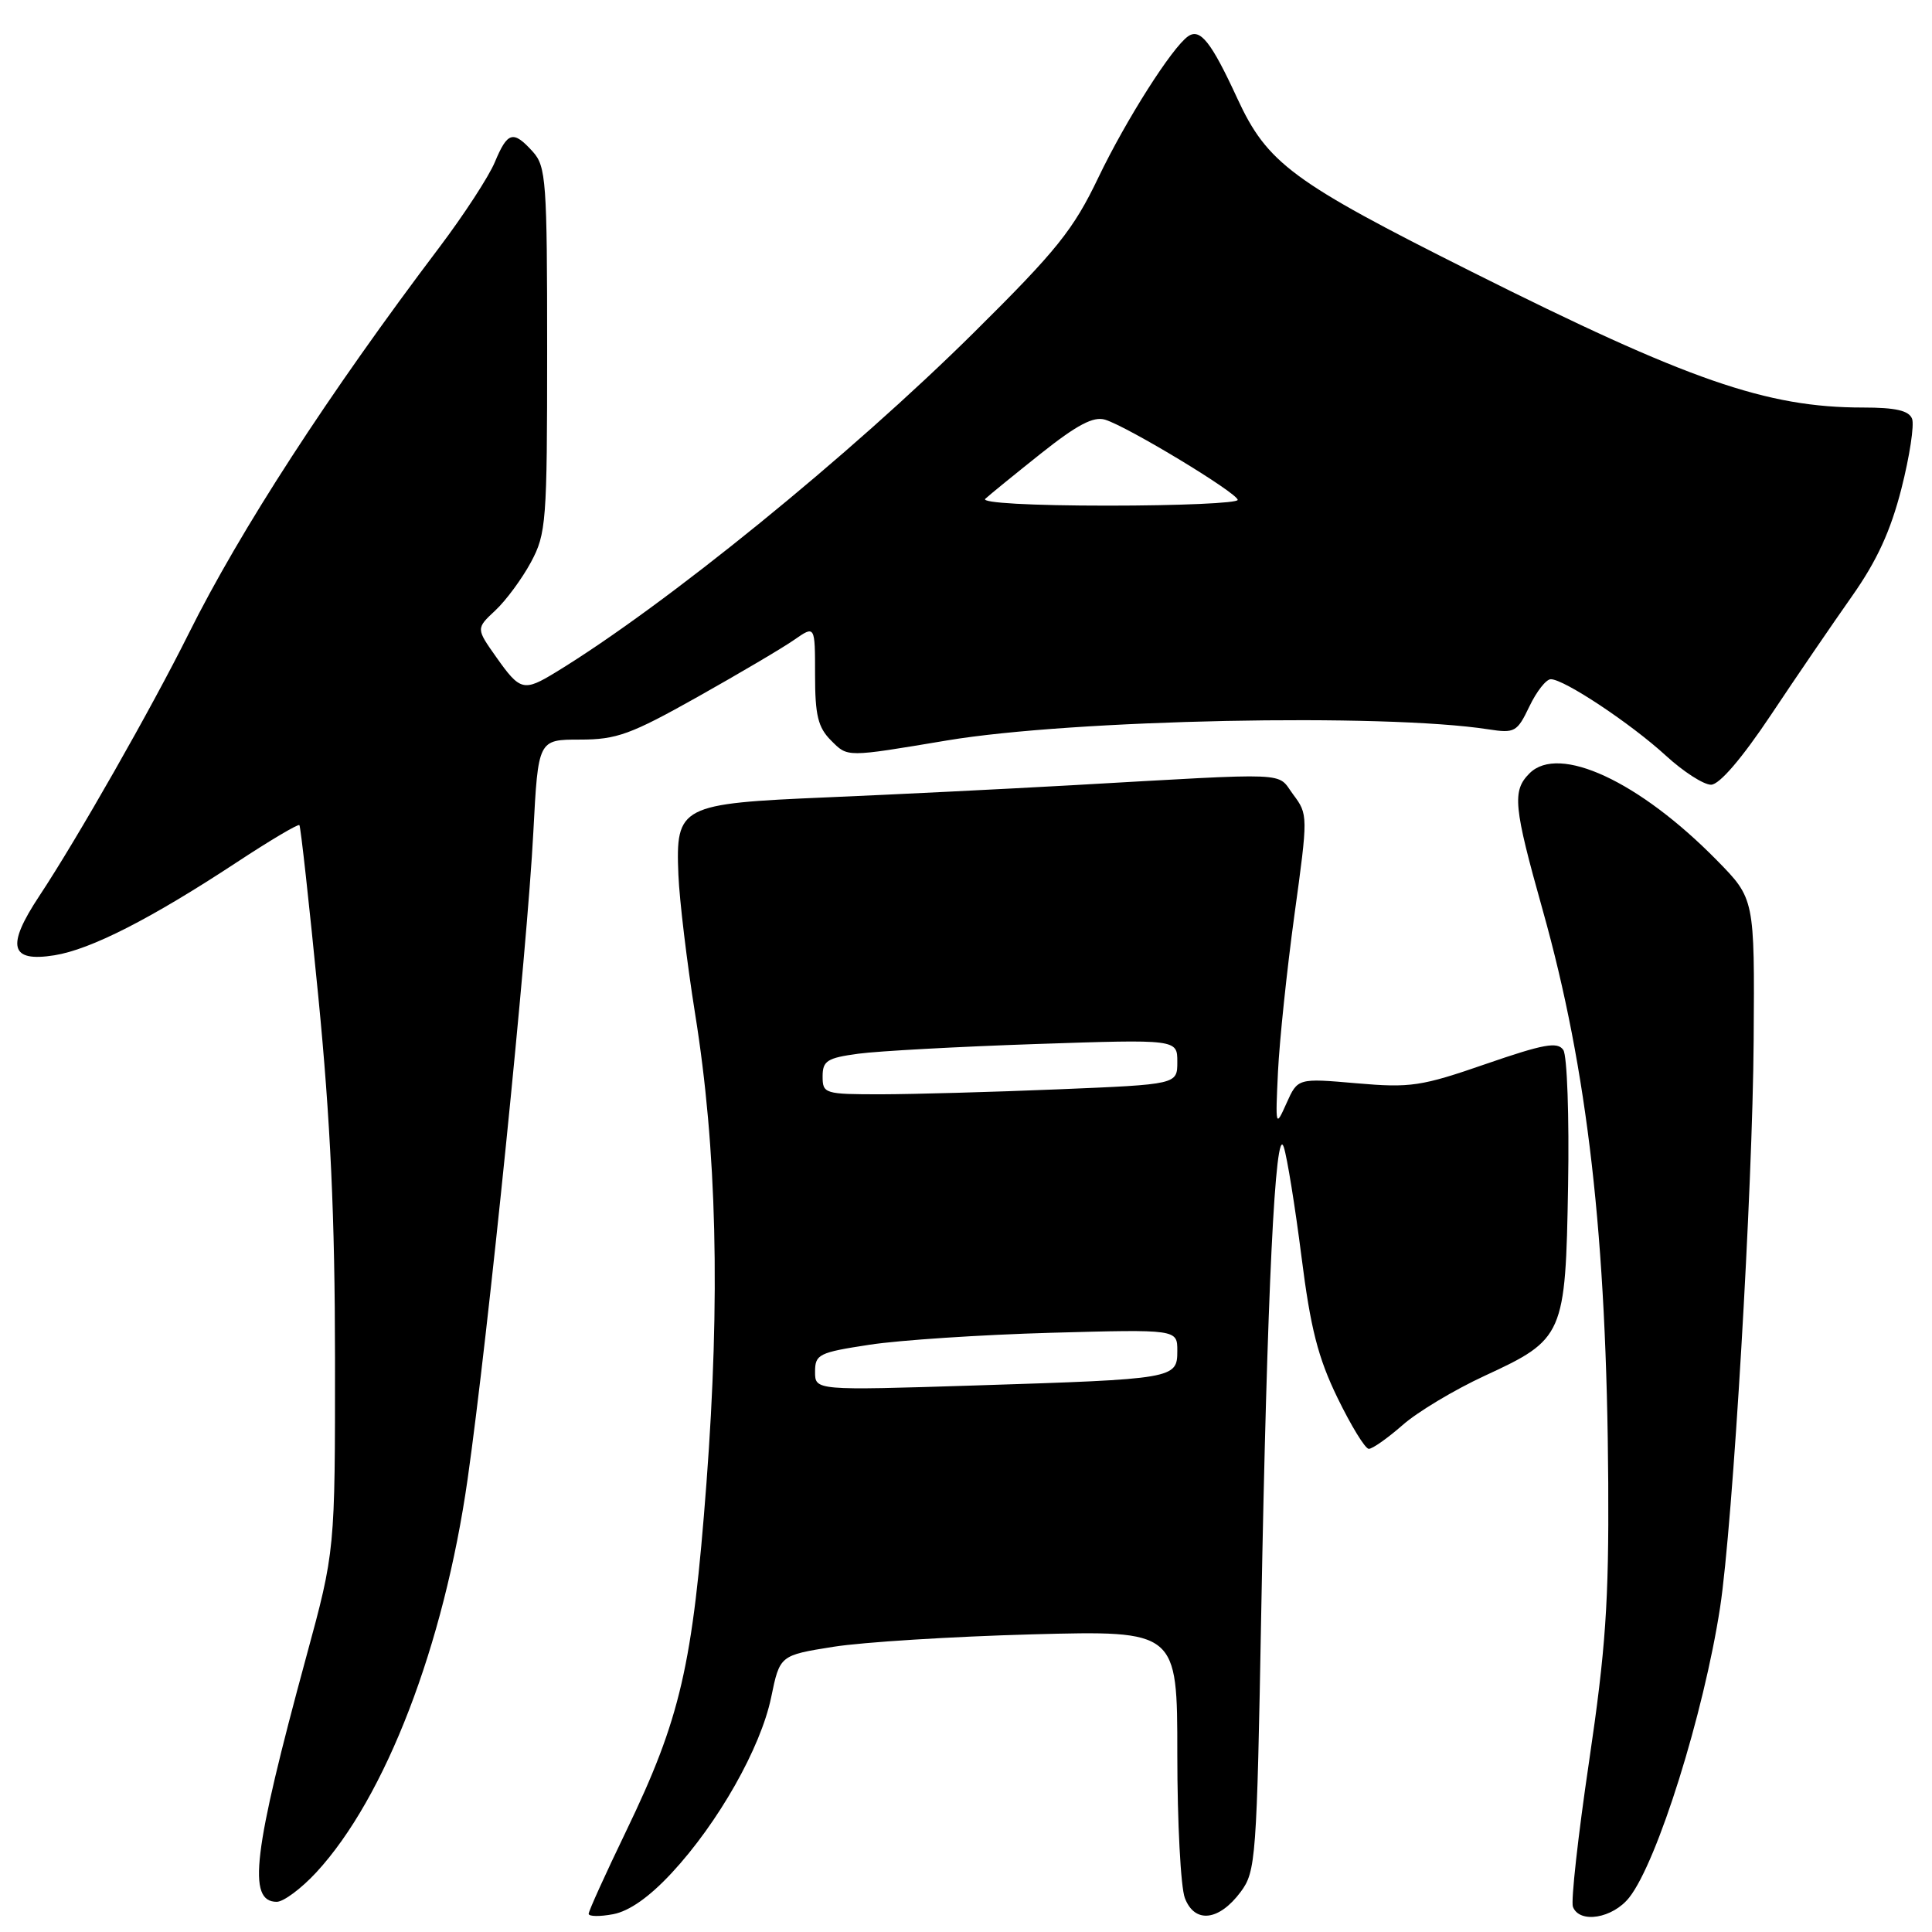 <?xml version="1.0" encoding="UTF-8" standalone="no"?>
<!DOCTYPE svg PUBLIC "-//W3C//DTD SVG 1.1//EN" "http://www.w3.org/Graphics/SVG/1.1/DTD/svg11.dtd" >
<svg xmlns="http://www.w3.org/2000/svg" xmlns:xlink="http://www.w3.org/1999/xlink" version="1.1" viewBox="0 0 256 256">
 <g >
 <path fill="currentColor"
d=" M 89.00 248.18 C 95.17 241.54 100.79 231.61 102.18 224.92 C 103.33 219.34 103.33 219.34 110.42 218.21 C 114.31 217.59 126.16 216.85 136.75 216.56 C 156.00 216.05 156.00 216.05 156.00 232.46 C 156.00 241.48 156.45 250.06 157.00 251.50 C 158.30 254.91 161.52 254.55 164.40 250.68 C 166.41 247.98 166.53 246.33 167.12 213.68 C 167.89 171.30 168.99 148.56 170.11 152.00 C 170.56 153.38 171.61 159.90 172.45 166.50 C 173.65 176.01 174.64 179.90 177.23 185.23 C 179.03 188.93 180.89 191.97 181.37 191.98 C 181.85 191.99 183.86 190.57 185.85 188.83 C 187.83 187.08 192.73 184.15 196.73 182.30 C 207.23 177.45 207.44 176.96 207.78 157.05 C 207.94 147.95 207.65 139.88 207.15 139.13 C 206.39 138.00 204.57 138.33 196.89 140.98 C 188.32 143.95 186.90 144.16 179.76 143.54 C 171.96 142.86 171.96 142.86 170.47 146.18 C 169.02 149.43 168.99 149.34 169.34 142.00 C 169.54 137.88 170.52 128.52 171.52 121.22 C 173.33 108.07 173.33 107.92 171.35 105.27 C 169.11 102.26 171.70 102.37 142.00 104.05 C 132.93 104.56 118.37 105.28 109.66 105.65 C 90.10 106.48 89.52 106.78 89.89 115.90 C 90.03 119.31 91.03 127.59 92.10 134.30 C 94.99 152.27 95.46 171.97 93.61 196.50 C 91.78 220.75 90.18 227.68 82.93 242.71 C 80.22 248.33 78.00 253.22 78.00 253.59 C 78.00 253.95 79.46 253.98 81.25 253.64 C 83.38 253.24 86.05 251.36 89.00 248.18 Z  M 215.89 251.42 C 219.63 246.66 225.76 227.07 227.92 213.00 C 229.61 202.00 232.24 157.51 232.37 137.80 C 232.50 119.09 232.50 119.09 227.50 114.00 C 217.22 103.53 206.56 98.58 202.67 102.47 C 200.35 104.79 200.54 106.80 204.42 120.61 C 210.38 141.84 212.90 163.94 213.10 196.50 C 213.19 212.30 212.76 218.52 210.56 233.41 C 209.10 243.26 208.14 251.92 208.42 252.66 C 209.29 254.93 213.70 254.20 215.89 251.42 Z  M 41.91 248.10 C 51.08 238.17 58.82 218.04 61.96 196.00 C 64.67 176.98 69.87 125.78 70.67 110.25 C 71.31 98.00 71.31 98.00 76.84 98.00 C 81.71 98.00 83.57 97.32 92.44 92.34 C 97.97 89.23 103.74 85.83 105.25 84.77 C 108.00 82.86 108.00 82.86 108.00 89.43 C 108.00 94.79 108.39 96.39 110.12 98.12 C 112.36 100.36 112.03 100.36 125.50 98.11 C 142.10 95.34 183.36 94.49 197.22 96.64 C 200.71 97.18 201.03 97.00 202.65 93.61 C 203.60 91.62 204.87 90.00 205.49 90.00 C 207.26 90.00 216.09 95.87 220.73 100.12 C 223.05 102.25 225.75 103.99 226.73 103.98 C 227.84 103.96 230.80 100.51 234.66 94.73 C 238.04 89.65 242.88 82.58 245.40 79.00 C 248.71 74.30 250.52 70.35 251.95 64.74 C 253.04 60.46 253.67 56.30 253.36 55.49 C 252.94 54.40 251.18 54.00 246.84 54.00 C 234.08 54.00 223.74 50.41 195.01 36.01 C 171.21 24.08 167.92 21.65 163.94 13.02 C 160.49 5.54 159.03 3.70 157.43 4.81 C 155.31 6.28 149.22 15.86 145.55 23.50 C 142.23 30.44 140.05 33.16 129.11 44.00 C 112.68 60.29 88.15 80.23 73.67 89.06 C 69.40 91.67 68.92 91.55 65.79 87.12 C 63.07 83.28 63.07 83.28 65.63 80.89 C 67.04 79.58 69.16 76.70 70.35 74.50 C 72.38 70.72 72.50 69.17 72.50 46.35 C 72.50 24.01 72.36 22.05 70.60 20.10 C 68.00 17.23 67.26 17.44 65.57 21.48 C 64.77 23.40 61.47 28.46 58.25 32.73 C 43.55 52.17 31.82 70.25 24.98 84.00 C 20.09 93.82 10.23 111.14 5.21 118.72 C 0.79 125.40 1.33 127.52 7.21 126.58 C 12.02 125.81 19.95 121.77 31.34 114.28 C 35.74 111.38 39.49 109.16 39.67 109.33 C 39.84 109.51 40.97 119.74 42.18 132.08 C 43.79 148.51 44.38 161.32 44.39 180.00 C 44.40 205.50 44.40 205.50 40.59 219.50 C 33.53 245.45 32.74 252.00 36.67 252.00 C 37.57 252.00 39.93 250.24 41.91 248.10 Z  M 108.00 181.77 C 108.00 179.45 108.49 179.21 115.25 178.18 C 119.24 177.57 130.04 176.86 139.25 176.60 C 156.00 176.14 156.00 176.14 156.00 178.99 C 156.00 182.69 155.67 182.74 129.25 183.58 C 108.00 184.25 108.00 184.25 108.00 181.77 Z  M 109.00 142.63 C 109.00 140.56 109.60 140.18 113.75 139.62 C 116.36 139.27 126.94 138.69 137.25 138.34 C 156.00 137.71 156.00 137.71 156.00 140.70 C 156.00 143.69 156.00 143.69 140.25 144.34 C 131.59 144.70 121.01 144.99 116.75 145.00 C 109.26 145.00 109.00 144.92 109.00 142.63 Z  M 130.55 66.10 C 131.07 65.61 134.39 62.91 137.93 60.09 C 142.71 56.29 144.89 55.14 146.43 55.61 C 149.43 56.53 164.00 65.34 164.00 66.24 C 164.00 66.66 156.26 67.00 146.80 67.00 C 136.62 67.00 129.99 66.63 130.55 66.10 Z "/>
</g>
</svg>
